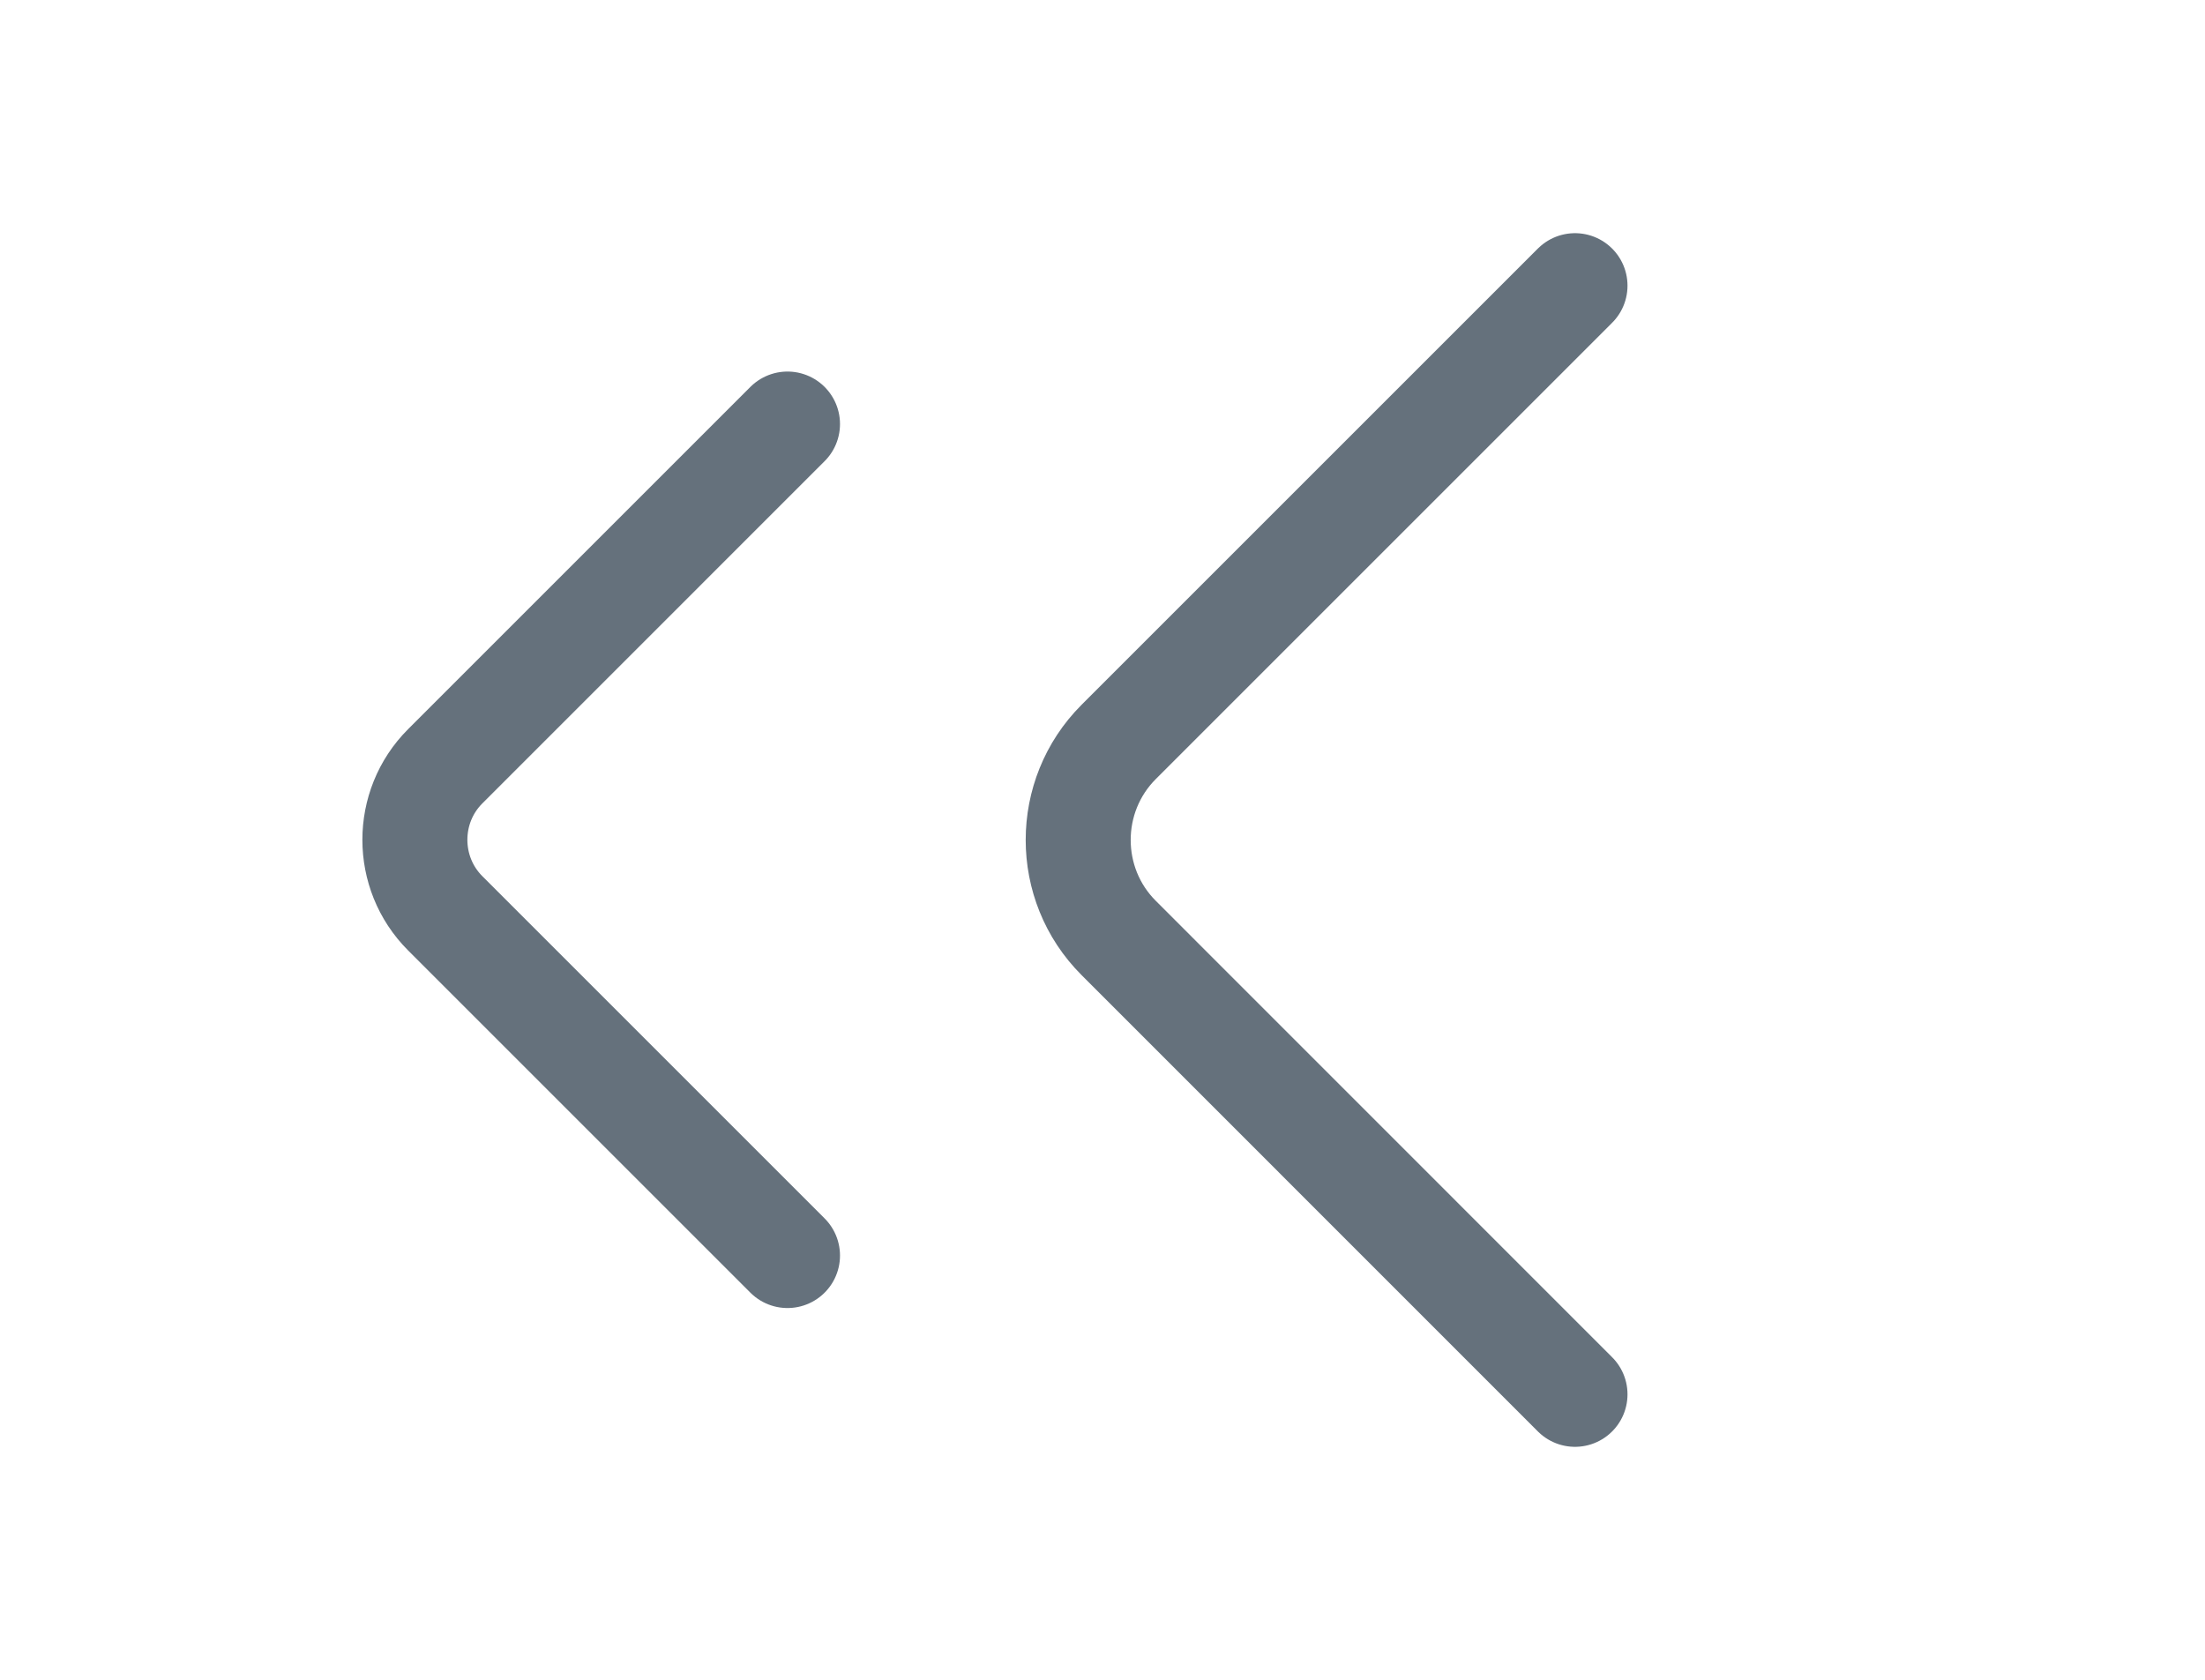 <svg width="21" height="16" viewBox="0 0 21 16" fill="none" xmlns="http://www.w3.org/2000/svg">
<path d="M15 13.281L10.654 8.934C10.14 8.421 10.14 7.581 10.654 7.067L15 2.721" stroke="#65717C" strokeWidth="1.5" stroke-miterlimit="10" stroke-linecap="round" strokeLinejoin="round"/>
<path d="M7.5 11.959L4.24 8.699C3.855 8.314 3.855 7.684 4.24 7.299L7.5 4.039" stroke="#65717C" strokeWidth="1.5" stroke-miterlimit="10" stroke-linecap="round" strokeLinejoin="round"/>
</svg>
